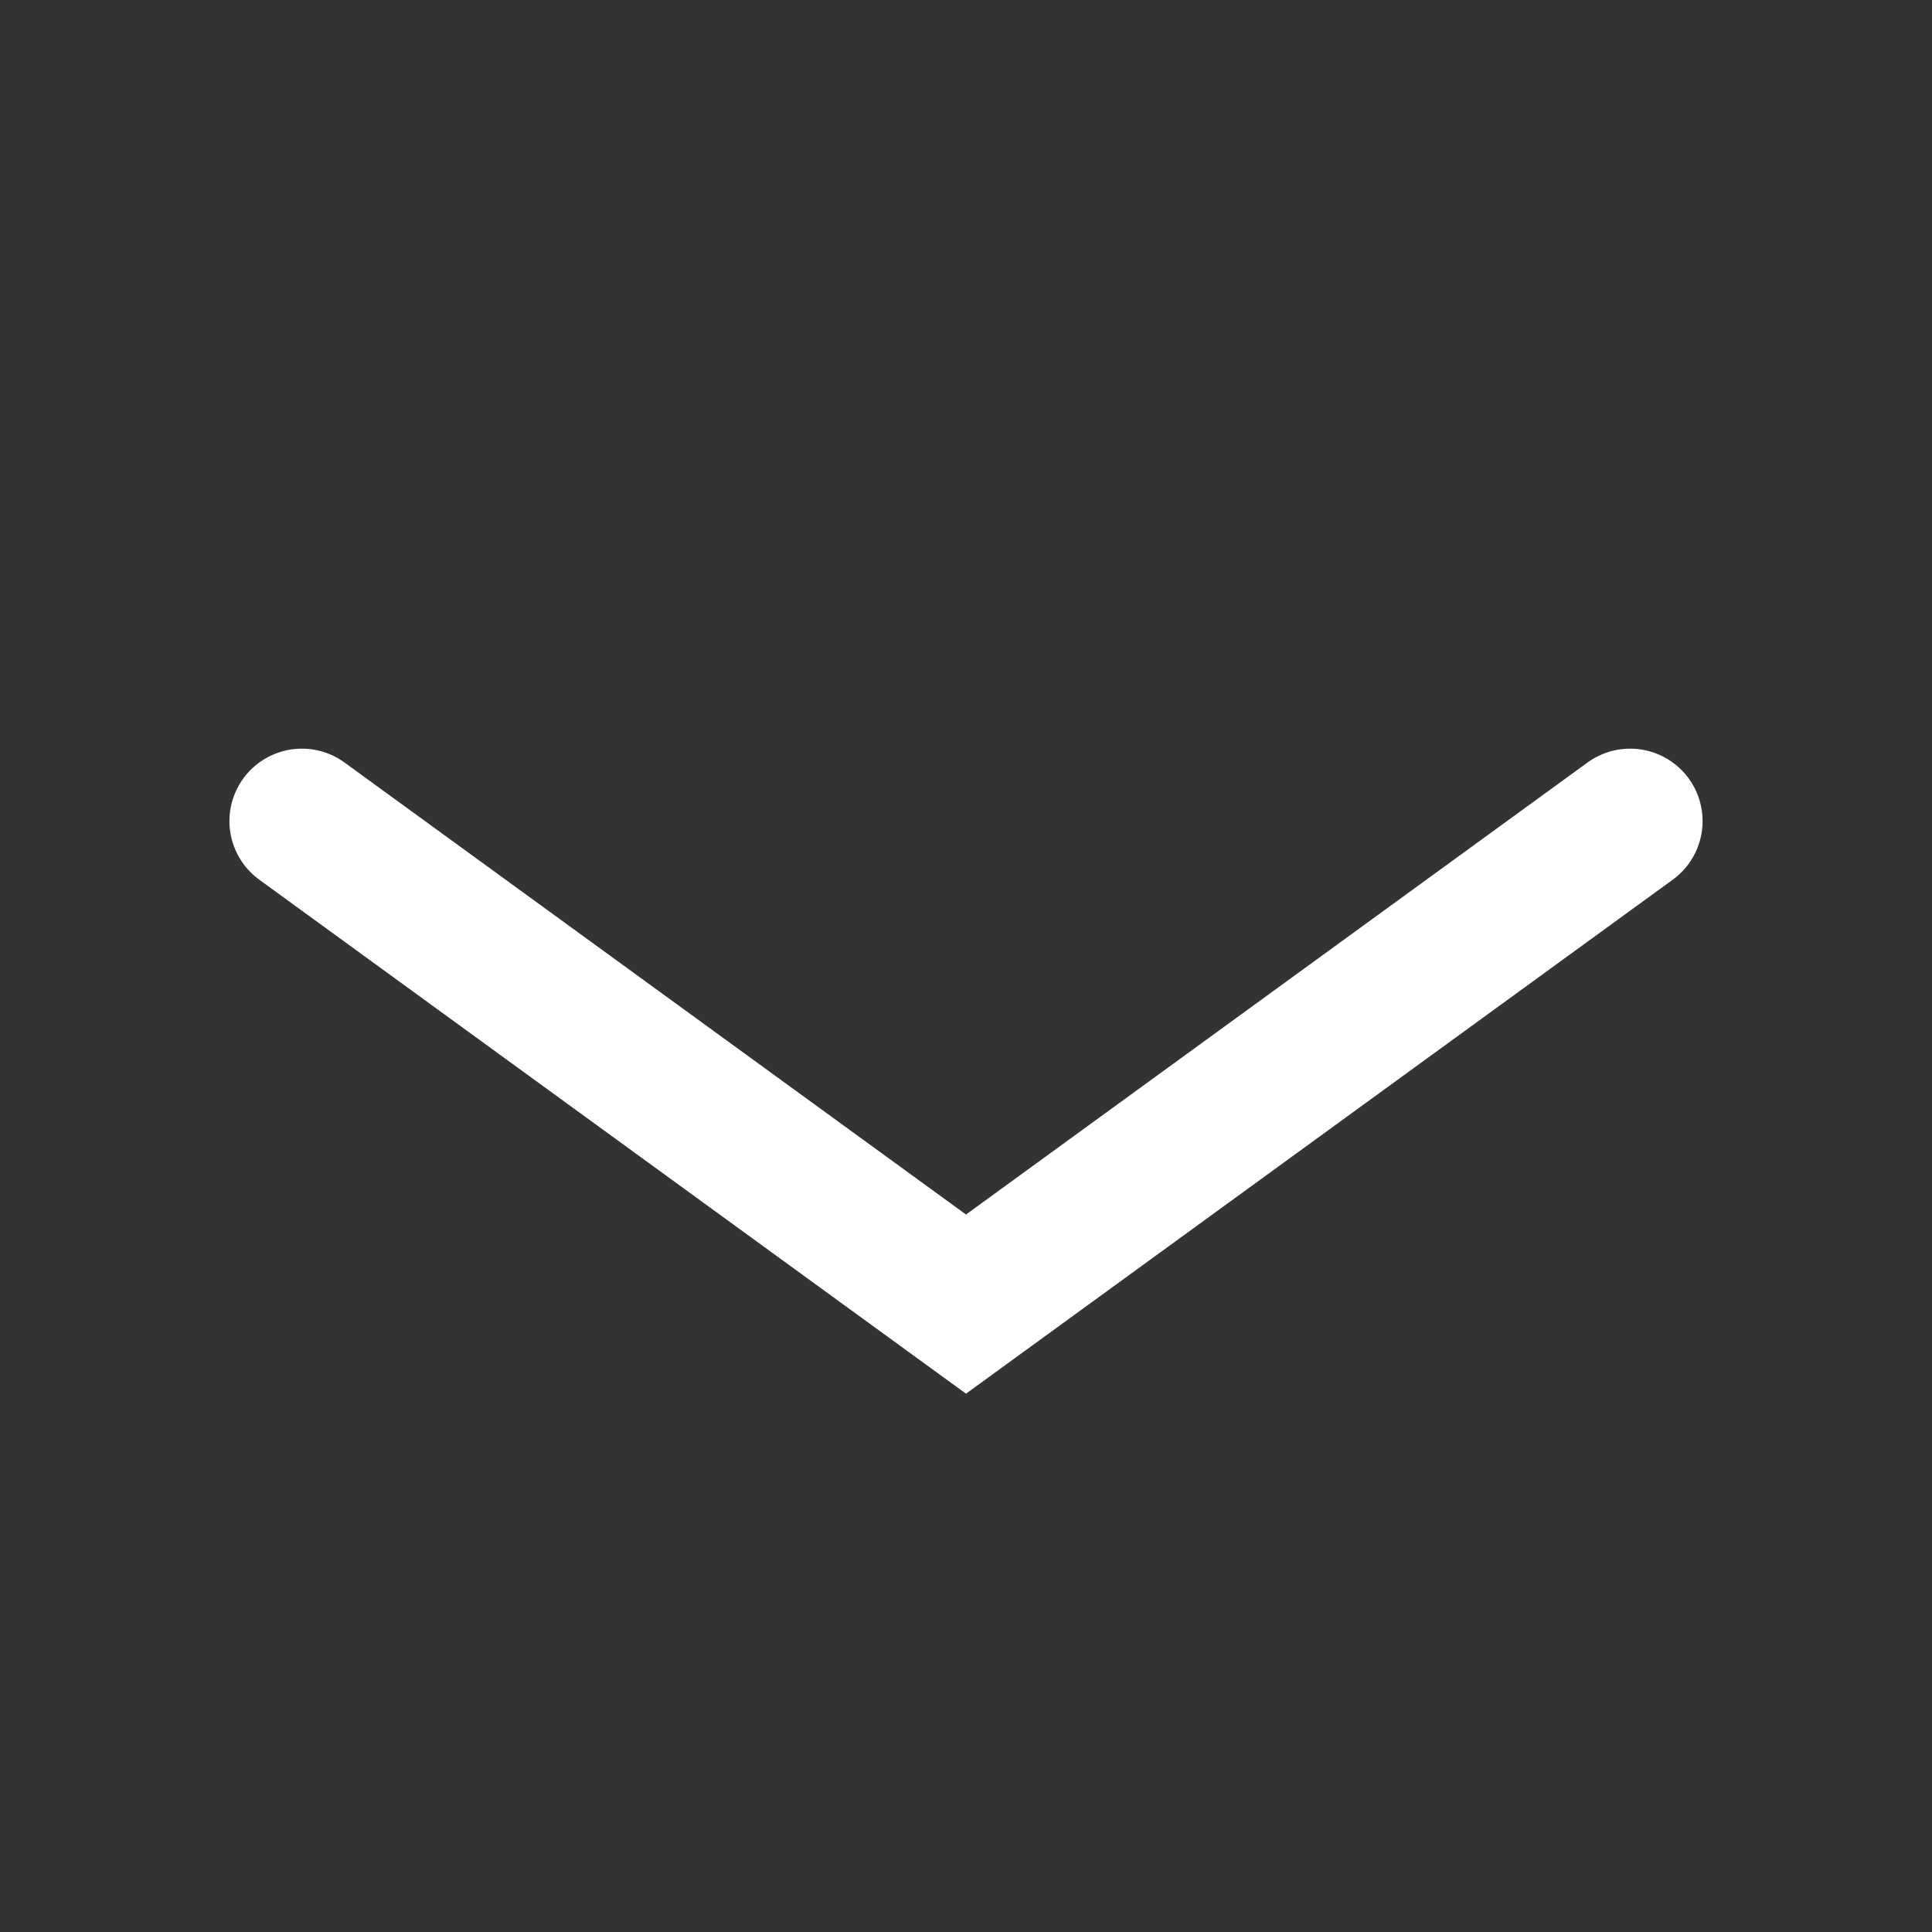 <svg width="20" height="20" viewBox="0 0 20 20" fill="none" xmlns="http://www.w3.org/2000/svg">
<rect x="0" y="0" width="20" height="20" fill="#333333" stroke="none"/>
<path d="M16.875 8.5L10 13.5L3.125 8.5" stroke="white" stroke-width="1.5" stroke-linecap="round"/>
</svg>
